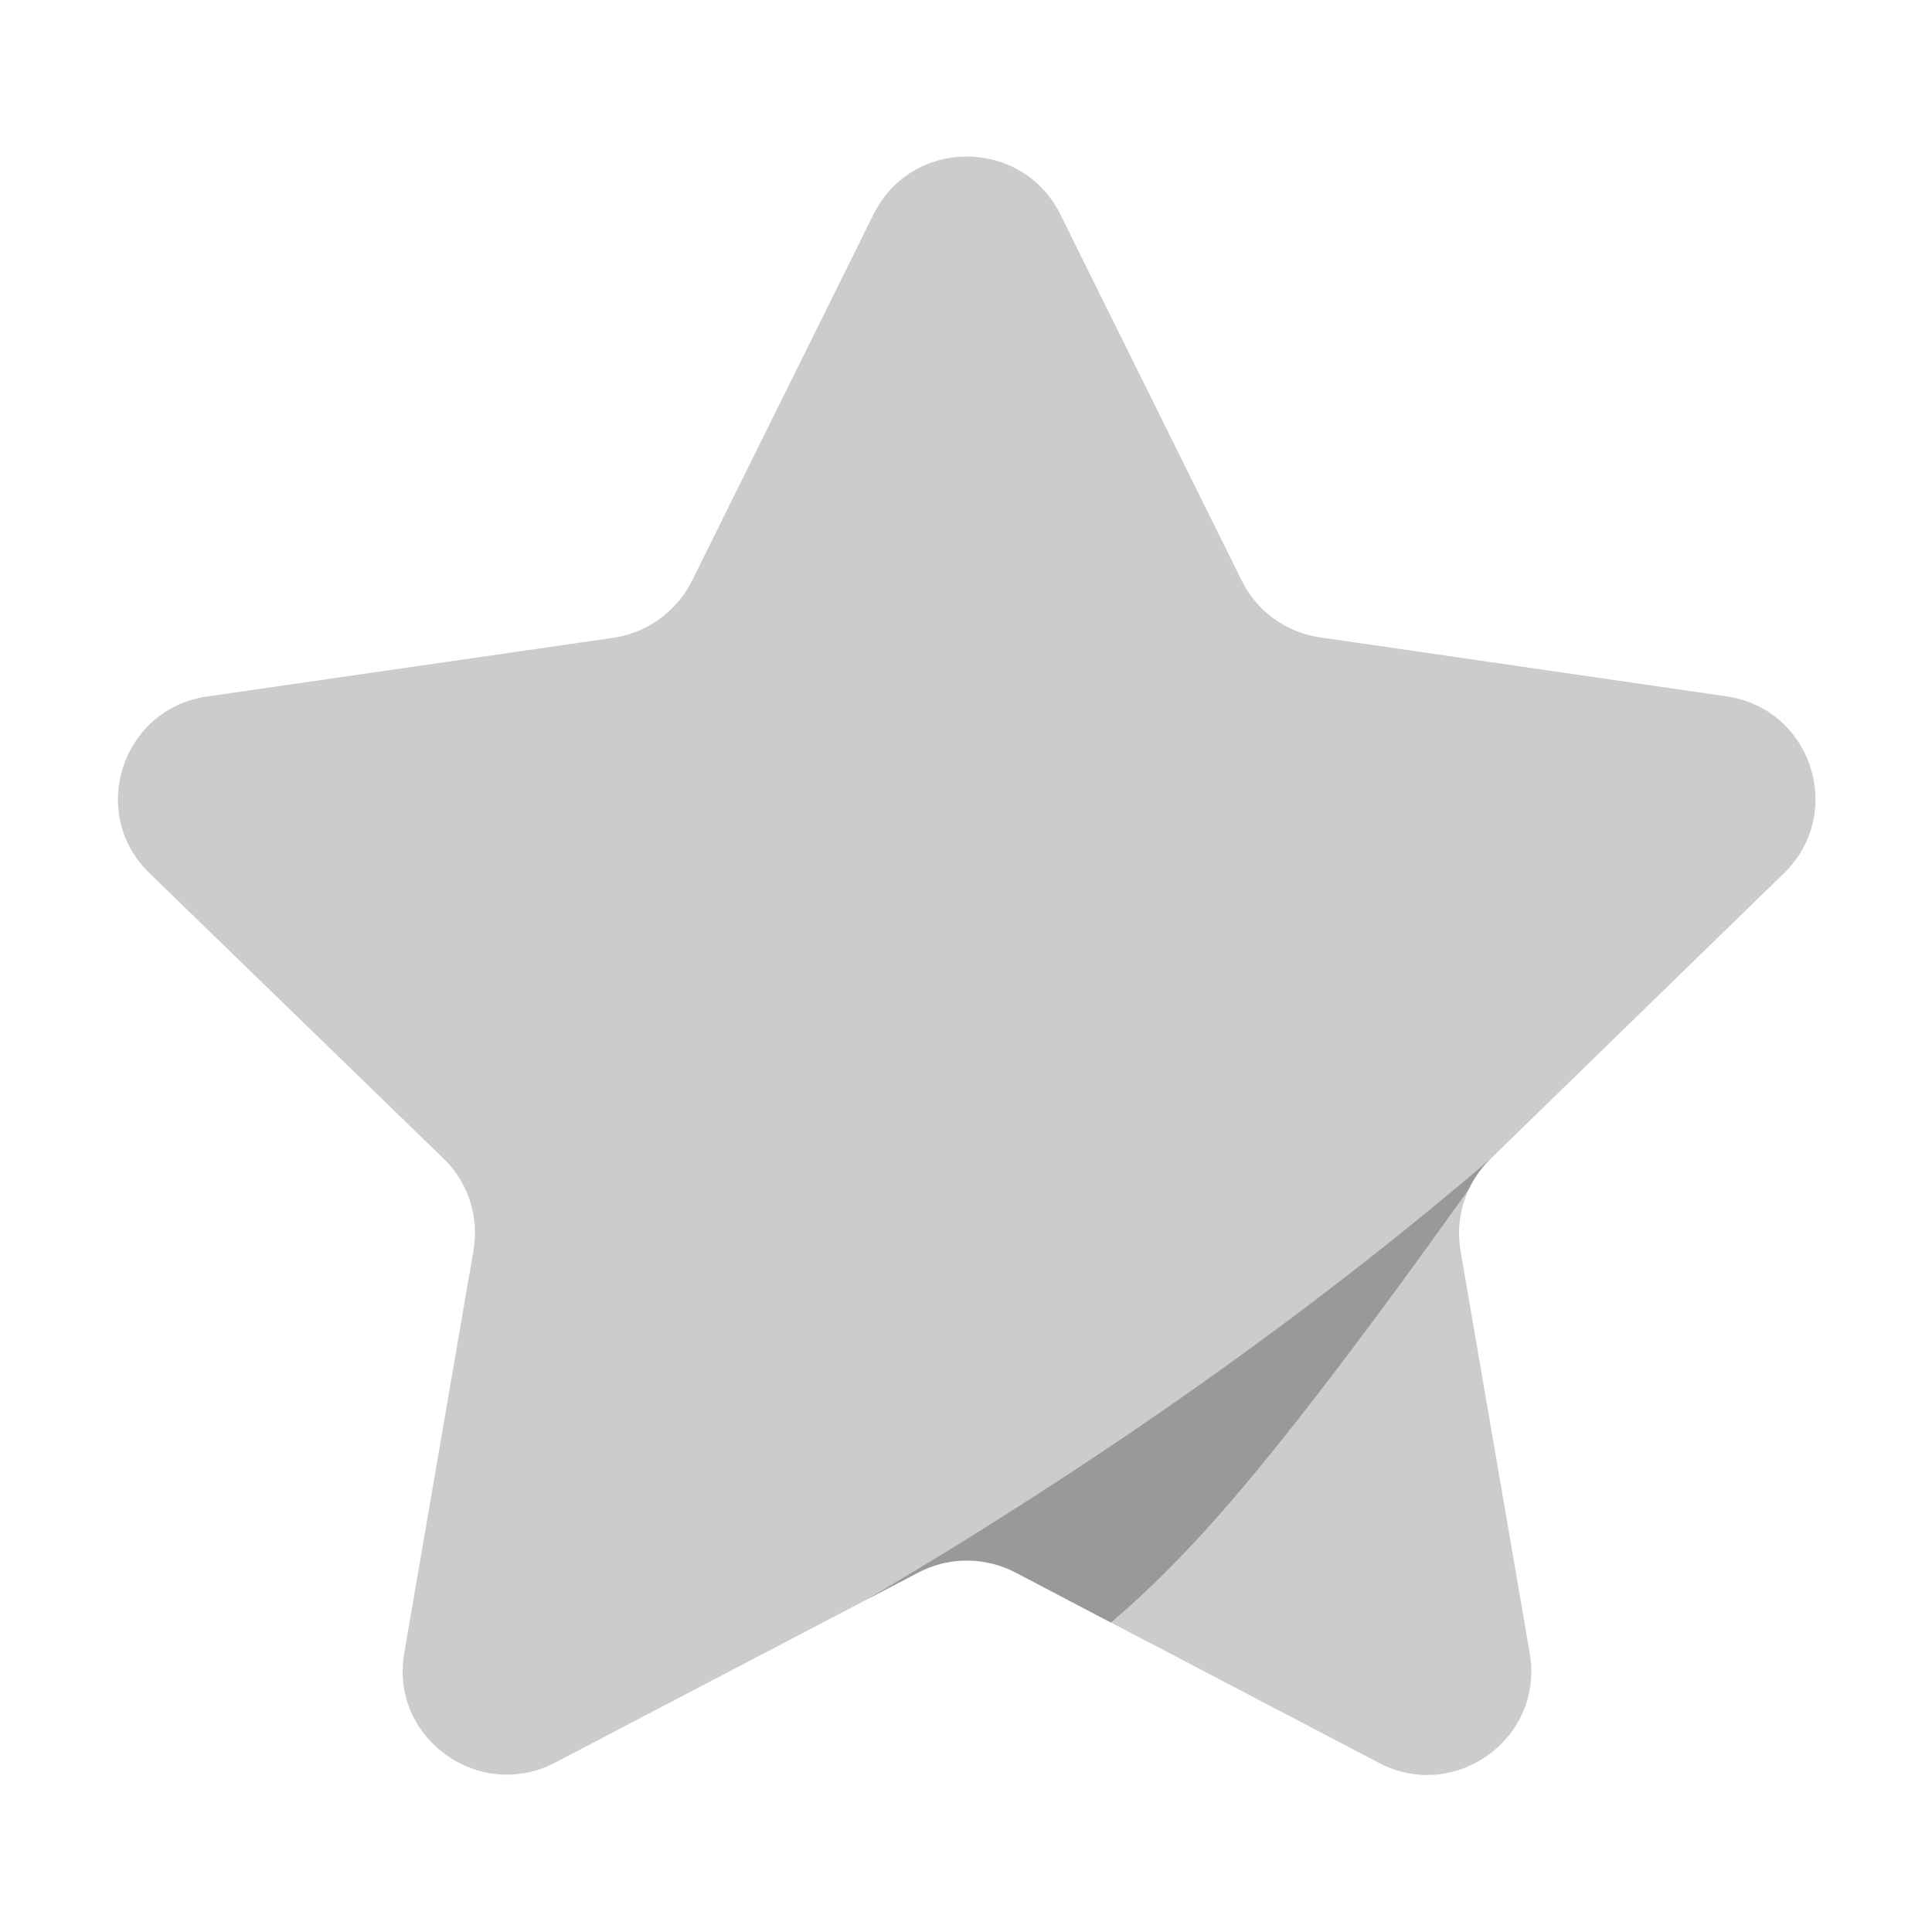 <?xml version="1.0" encoding="UTF-8" standalone="no"?>
<svg
   xmlns:dc="http://purl.org/dc/elements/1.1/"
   xmlns:cc="http://creativecommons.org/ns#"
   xmlns:rdf="http://www.w3.org/1999/02/22-rdf-syntax-ns#"
   xmlns:svg="http://www.w3.org/2000/svg"
   xmlns="http://www.w3.org/2000/svg"
   xmlns:sodipodi="http://sodipodi.sourceforge.net/DTD/sodipodi-0.dtd"
   xmlns:inkscape="http://www.inkscape.org/namespaces/inkscape"
   version="1.0"
   id="图层_1"
   x="0px"
   y="0px"
   viewBox="0 0 96 96"
   style="enable-background:new 0 0 96 96;"
   xml:space="preserve"
   sodipodi:docname="ic_contacts_favorite_filled_m.svg"
   inkscape:version="1.0 (4035a4fb49, 2020-05-01)"><defs
   id="defs8" /><sodipodi:namedview
   inkscape:document-rotation="0"
   pagecolor="#ffffff"
   bordercolor="#666666"
   borderopacity="1"
   objecttolerance="10"
   gridtolerance="10"
   guidetolerance="10"
   inkscape:pageopacity="0"
   inkscape:pageshadow="2"
   inkscape:window-width="1920"
   inkscape:window-height="1017"
   id="namedview6"
   showgrid="false"
   inkscape:zoom="8.6096807"
   inkscape:cx="48"
   inkscape:cy="48"
   inkscape:window-x="-8"
   inkscape:window-y="-8"
   inkscape:window-maximized="1"
   inkscape:current-layer="图层_1" />

<g
   id="收藏1"
   stroke="none"
   stroke-width="1"
   fill="none"
   fill-rule="evenodd"
   transform="matrix(4.225,0,0,4.208,-2.591,-2.742)"><g
     id="featured"
     transform="translate(2,2.5)"><g
       id="编组"><mask
         id="mask-2"
         fill="#ffffff"><path
           id="use7"
           d="M 8.887,0.682 C 9.328,-0.211 10.587,-0.227 11.058,0.634 l 0.025,0.048 2.134,4.326 c 0.17,0.347 0.493,0.589 0.868,0.661 l 0.054,0.009 4.777,0.696 c 0.986,0.142 1.391,1.338 0.714,2.052 l -0.035,0.036 -3.451,3.373 c -0.276,0.268 -0.409,0.65 -0.362,1.028 l 0.008,0.057 0.815,4.758 c 0.166,0.984 -0.846,1.738 -1.734,1.311 l -0.043,-0.022 -4.272,-2.247 C 10.215,16.542 9.813,16.533 9.469,16.693 l -0.054,0.027 -4.271,2.244 C 4.261,19.428 3.229,18.698 3.36,17.721 l 0.007,-0.047 0.815,-4.758 C 4.245,12.535 4.131,12.152 3.87,11.873 L 3.829,11.832 0.371,8.462 C -0.343,7.767 0.033,6.562 0.999,6.384 l 0.05,-0.008 4.777,-0.693 C 6.205,5.627 6.537,5.397 6.723,5.064 l 0.027,-0.051 z" /></mask><path
         style="fill:#000000;fill-opacity:0.2;fill-rule:nonzero"
         id="形状"
         d="M 8.887,0.682 C 9.328,-0.211 10.587,-0.227 11.058,0.634 l 0.025,0.048 2.134,4.326 c 0.17,0.347 0.493,0.589 0.868,0.661 l 0.054,0.009 4.777,0.696 c 0.986,0.142 1.391,1.338 0.714,2.052 l -0.035,0.036 -3.451,3.373 c -0.276,0.268 -0.409,0.65 -0.362,1.028 l 0.008,0.057 0.815,4.758 c 0.166,0.984 -0.846,1.738 -1.734,1.311 l -0.043,-0.022 -4.272,-2.247 C 10.215,16.542 9.813,16.533 9.469,16.693 l -0.054,0.027 -4.271,2.244 C 4.261,19.428 3.229,18.698 3.36,17.721 l 0.007,-0.047 0.815,-4.758 C 4.245,12.535 4.131,12.152 3.87,11.873 L 3.829,11.832 0.371,8.462 C -0.343,7.767 0.033,6.562 0.999,6.384 l 0.05,-0.008 4.777,-0.693 C 6.205,5.627 6.537,5.397 6.723,5.064 l 0.027,-0.051 z" /></g><path
       d="m 16.143,11.835 c -0.109,0.106 -0.195,0.229 -0.258,0.363 -1.218,1.716 -2.185,2.985 -2.902,3.806 -0.45,0.516 -0.886,0.952 -1.306,1.308 L 10.555,16.72 C 10.215,16.542 9.813,16.533 9.469,16.693 l -0.054,0.027 -0.613,0.323 c 2.751,-1.629 5.198,-3.365 7.341,-5.208 z"
       id="形状结合"
       fill-opacity="0.25"
       fill="#000000"
       fill-rule="nonzero" /></g></g></svg>
